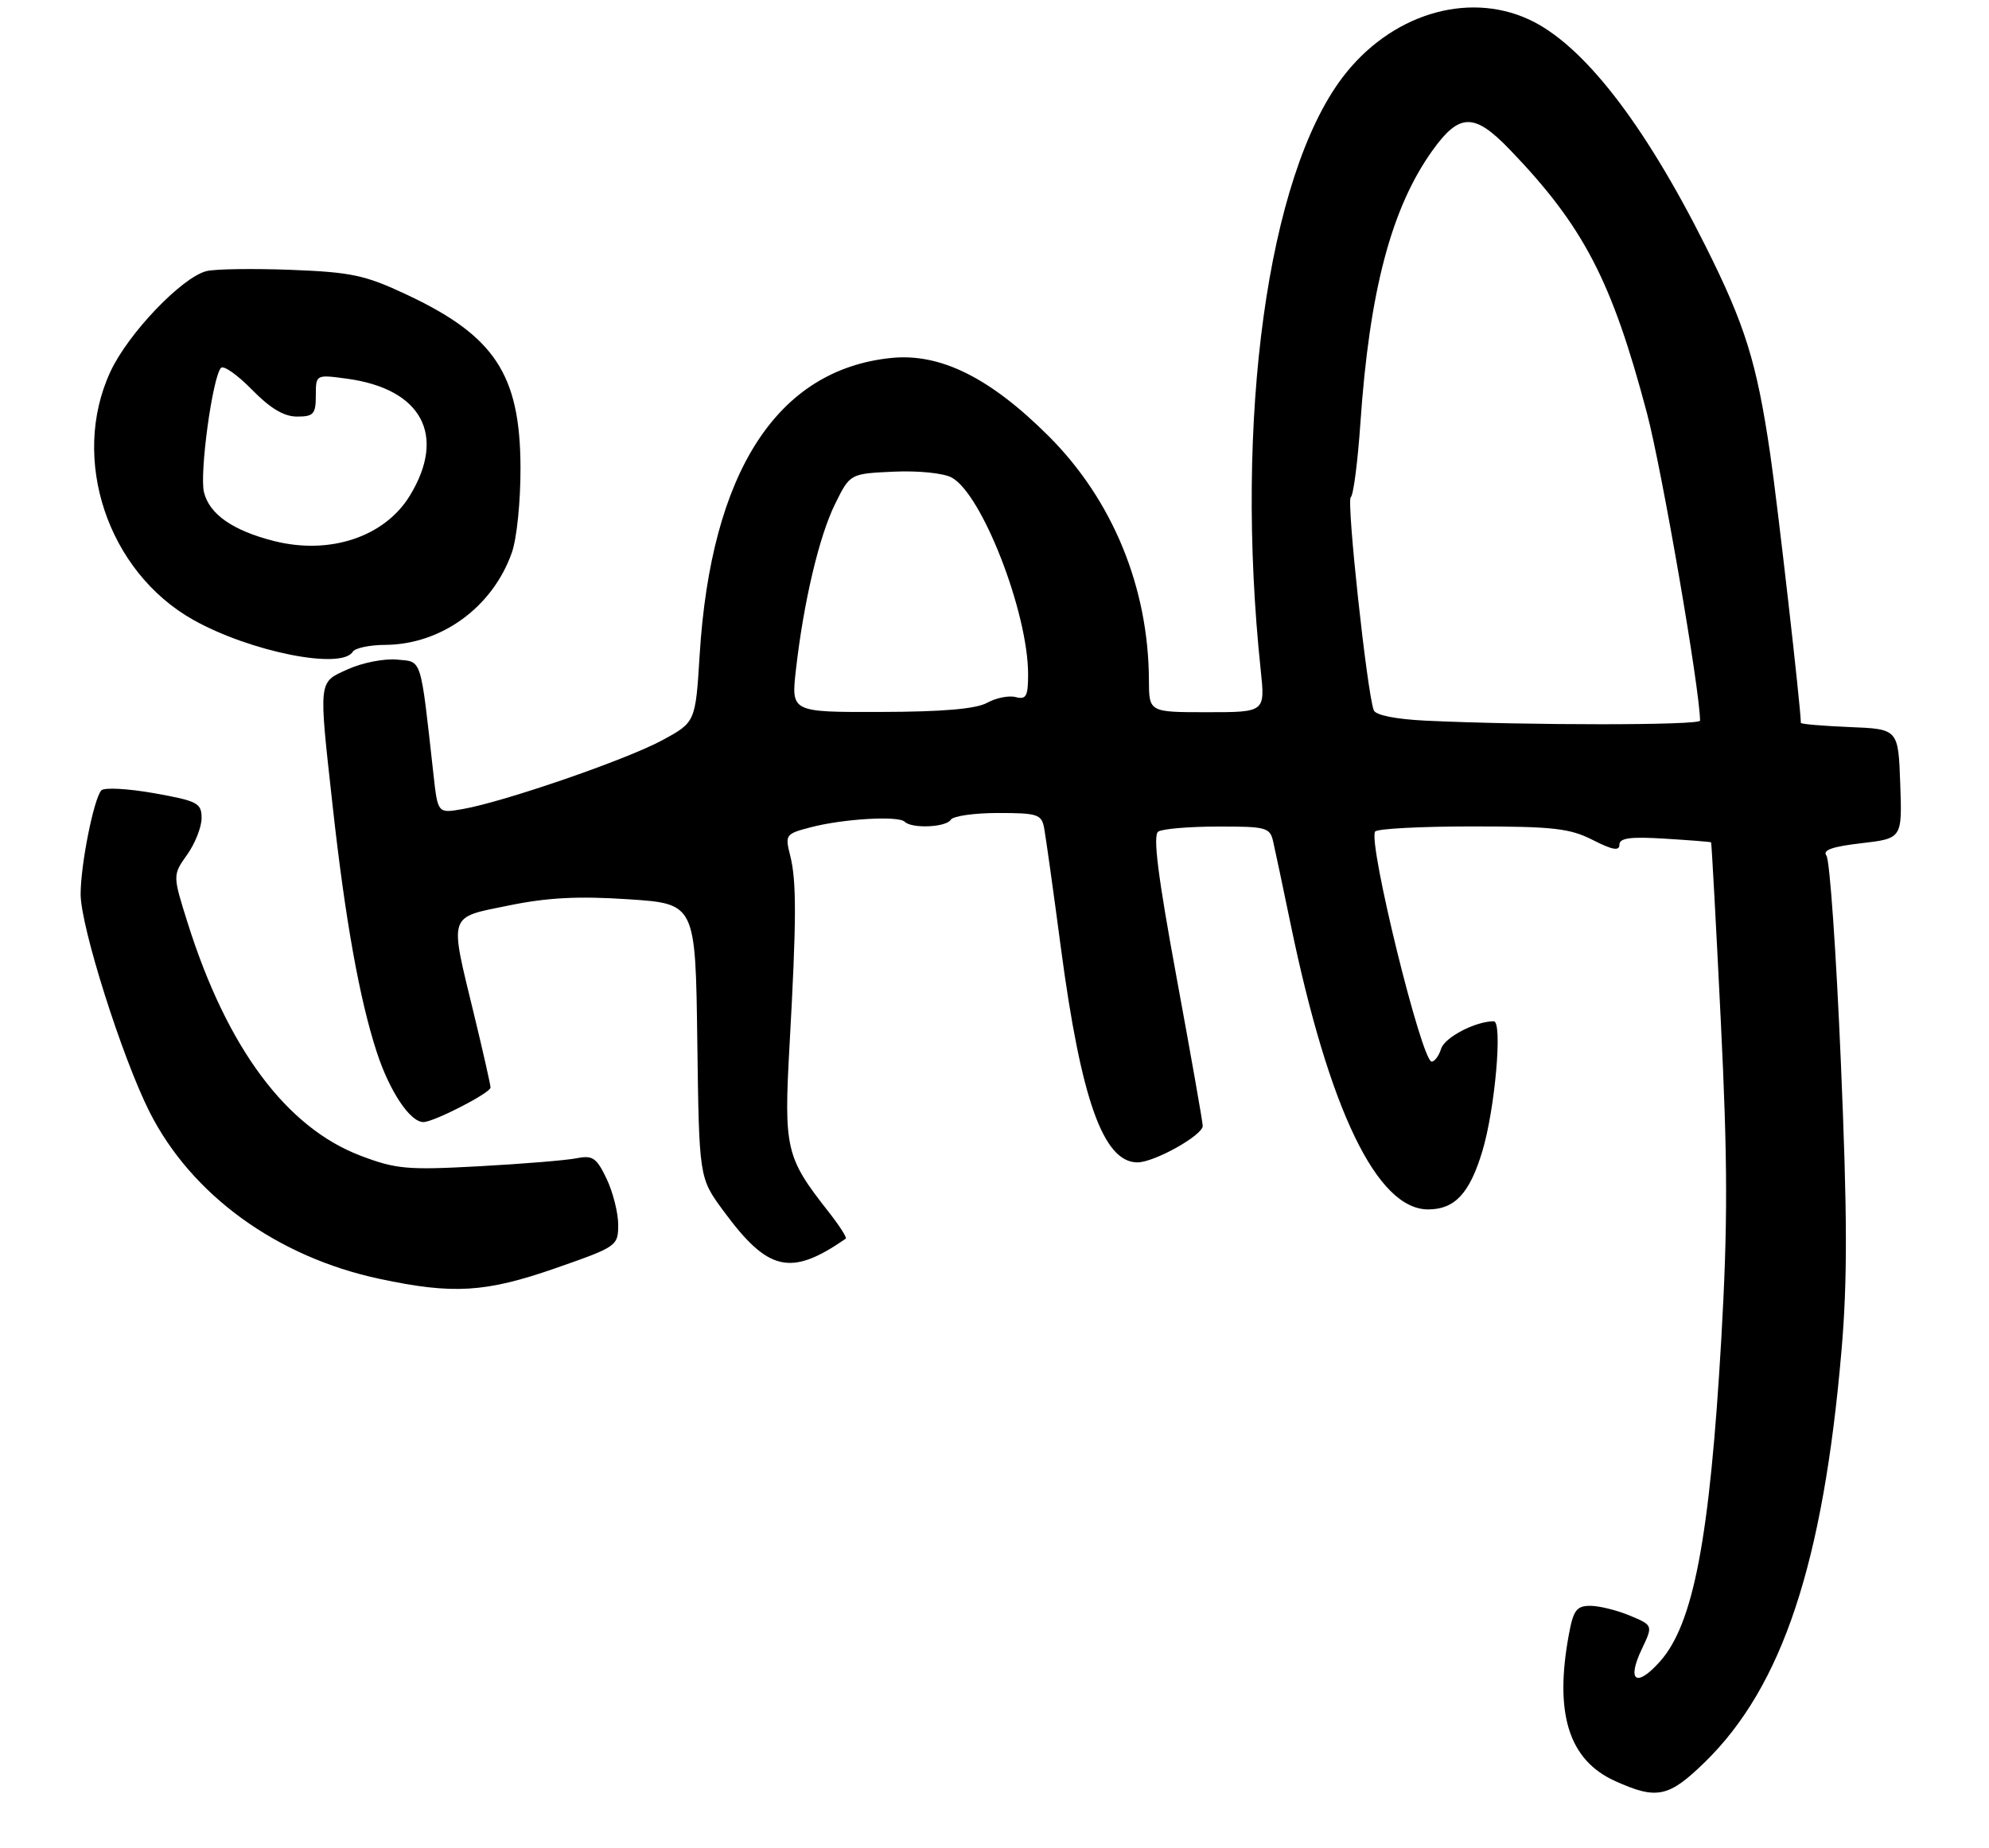 <?xml version="1.0" encoding="UTF-8" standalone="no"?>
<!DOCTYPE svg PUBLIC "-//W3C//DTD SVG 1.1//EN" "http://www.w3.org/Graphics/SVG/1.1/DTD/svg11.dtd" >
<svg xmlns="http://www.w3.org/2000/svg" xmlns:xlink="http://www.w3.org/1999/xlink" version="1.1" viewBox="0 0 296 275">
 <g >
 <path fill="currentColor"
d=" M 253.73 262.25 C 265.25 250.99 271.33 232.66 274.05 200.99 C 274.95 190.58 274.92 180.76 273.95 158.00 C 273.26 141.78 272.30 127.98 271.81 127.35 C 271.18 126.53 272.66 126.00 277.00 125.50 C 283.08 124.79 283.08 124.79 282.79 116.65 C 282.50 108.50 282.50 108.50 275.25 108.21 C 271.26 108.04 268.00 107.77 268.00 107.59 C 268.00 105.39 264.54 75.06 263.43 67.50 C 261.43 53.90 259.70 48.37 253.79 36.57 C 244.56 18.17 235.49 6.54 227.50 2.88 C 218.25 -1.36 206.83 2.21 199.77 11.55 C 188.64 26.27 183.67 62.33 187.62 99.75 C 188.28 106.00 188.28 106.00 179.64 106.00 C 171.00 106.00 171.00 106.00 170.98 101.25 C 170.93 87.45 165.59 74.44 156.08 64.93 C 147.34 56.20 139.93 52.52 132.59 53.28 C 115.62 55.03 105.80 70.28 104.12 97.50 C 103.50 107.50 103.50 107.50 98.50 110.20 C 93.18 113.08 74.95 119.36 68.83 120.42 C 65.15 121.06 65.15 121.06 64.51 115.28 C 62.53 97.52 62.85 98.53 59.08 98.17 C 57.20 97.99 53.94 98.63 51.83 99.58 C 47.32 101.61 47.40 100.92 49.51 120.00 C 51.37 136.85 53.50 148.72 56.07 156.59 C 57.97 162.42 61.02 167.00 63.01 167.00 C 64.56 167.00 73.00 162.66 73.00 161.86 C 73.00 161.46 71.88 156.49 70.50 150.81 C 66.87 135.83 66.61 136.62 75.75 134.76 C 81.49 133.58 86.10 133.35 93.50 133.84 C 103.50 134.50 103.50 134.50 103.77 154.89 C 104.04 175.29 104.04 175.29 107.61 180.15 C 114.30 189.27 117.65 190.04 125.87 184.35 C 126.07 184.21 124.90 182.38 123.26 180.30 C 116.93 172.24 116.64 171.00 117.50 155.53 C 118.54 136.88 118.56 131.12 117.59 127.32 C 116.81 124.25 116.91 124.10 120.64 123.13 C 125.49 121.86 133.71 121.38 134.63 122.30 C 135.69 123.36 140.80 123.14 141.50 122.00 C 141.84 121.45 145.01 121.00 148.54 121.00 C 154.41 121.00 155.00 121.19 155.39 123.25 C 155.62 124.49 156.75 132.51 157.88 141.07 C 160.88 163.68 164.20 173.00 169.27 173.00 C 171.78 173.00 179.00 168.96 178.99 167.57 C 178.98 166.98 177.23 157.05 175.10 145.50 C 172.31 130.35 171.55 124.30 172.37 123.77 C 172.99 123.36 176.98 123.02 181.23 123.02 C 188.44 123.00 189.00 123.15 189.47 125.25 C 189.76 126.49 190.92 132.00 192.06 137.50 C 197.79 165.19 204.92 180.00 212.53 180.00 C 216.49 180.00 218.71 177.62 220.60 171.34 C 222.49 165.08 223.64 152.00 222.30 152.00 C 219.58 152.00 215.01 154.38 214.47 156.08 C 214.14 157.14 213.50 158.00 213.06 158.00 C 211.57 158.00 203.58 125.49 204.64 123.77 C 204.90 123.34 211.41 123.00 219.10 123.00 C 231.15 123.00 233.63 123.28 237.04 125.02 C 239.96 126.51 241.00 126.69 241.00 125.72 C 241.00 124.72 242.62 124.50 247.75 124.82 C 251.46 125.05 254.56 125.29 254.64 125.37 C 254.72 125.44 255.37 137.34 256.08 151.80 C 257.12 172.88 257.13 182.32 256.16 199.30 C 254.45 228.94 252.02 241.70 247.03 247.29 C 243.52 251.23 242.05 250.22 244.33 245.44 C 246.01 241.90 246.01 241.90 242.54 240.45 C 240.63 239.65 237.98 239.00 236.66 239.00 C 234.63 239.00 234.14 239.65 233.48 243.25 C 231.29 255.03 233.46 261.94 240.32 265.06 C 246.56 267.89 248.33 267.52 253.73 262.25 Z  M 82.67 188.75 C 91.82 185.56 91.99 185.44 92.00 182.28 C 92.00 180.52 91.22 177.44 90.28 175.45 C 88.77 172.30 88.20 171.91 85.80 172.39 C 84.28 172.69 77.75 173.23 71.27 173.58 C 60.63 174.16 58.94 174.01 53.67 172.01 C 42.60 167.81 33.79 155.96 27.93 137.37 C 25.69 130.25 25.69 130.25 27.84 127.22 C 29.03 125.55 30.00 123.10 30.00 121.76 C 30.00 119.52 29.41 119.21 22.91 118.05 C 19.00 117.36 15.48 117.17 15.07 117.64 C 13.94 118.96 12.00 128.69 12.00 133.09 C 12.00 137.90 18.14 157.30 22.23 165.44 C 28.46 177.83 41.19 187.08 56.50 190.34 C 67.42 192.67 72.25 192.38 82.67 188.75 Z  M 52.50 97.00 C 52.84 96.45 55.00 95.99 57.31 95.98 C 65.67 95.93 73.29 90.39 76.16 82.28 C 76.92 80.15 77.48 74.57 77.46 69.50 C 77.40 55.72 73.60 49.98 60.50 43.84 C 54.33 40.94 52.29 40.51 43.27 40.16 C 37.64 39.95 32.00 40.03 30.73 40.35 C 27.07 41.27 19.08 49.62 16.44 55.30 C 10.40 68.27 16.01 85.09 28.77 92.26 C 37.24 97.01 50.82 99.73 52.50 97.00 Z  M 212.20 107.26 C 207.71 107.04 204.73 106.45 204.44 105.71 C 203.44 103.07 200.35 74.47 201.02 74.00 C 201.41 73.72 202.05 68.78 202.45 63.00 C 203.80 43.26 207.07 30.90 213.21 22.35 C 217.20 16.80 219.41 16.78 224.67 22.25 C 235.66 33.67 239.86 41.73 245.10 61.50 C 247.33 69.94 252.97 102.59 253.00 107.25 C 253.00 107.97 227.35 107.97 212.20 107.26 Z  M 118.44 99.75 C 119.58 89.66 121.89 79.83 124.28 75.00 C 126.50 70.50 126.50 70.50 132.97 70.20 C 136.61 70.03 140.39 70.41 141.62 71.07 C 146.13 73.48 153.00 91.16 153.00 100.35 C 153.00 103.63 152.72 104.16 151.15 103.75 C 150.14 103.48 148.22 103.87 146.90 104.60 C 145.25 105.51 140.33 105.94 131.12 105.96 C 117.74 106.00 117.74 106.00 118.44 99.75 Z  M 40.77 80.52 C 34.66 78.97 31.18 76.55 30.36 73.28 C 29.66 70.50 31.63 56.08 32.89 54.75 C 33.28 54.34 35.35 55.80 37.50 58.00 C 40.22 60.78 42.26 62.00 44.20 62.00 C 46.67 62.00 47.00 61.63 47.00 58.86 C 47.00 55.73 47.00 55.73 51.69 56.37 C 62.76 57.89 66.46 64.78 61.01 73.74 C 57.27 79.90 49.10 82.63 40.77 80.52 Z "/>
</g>
</svg>